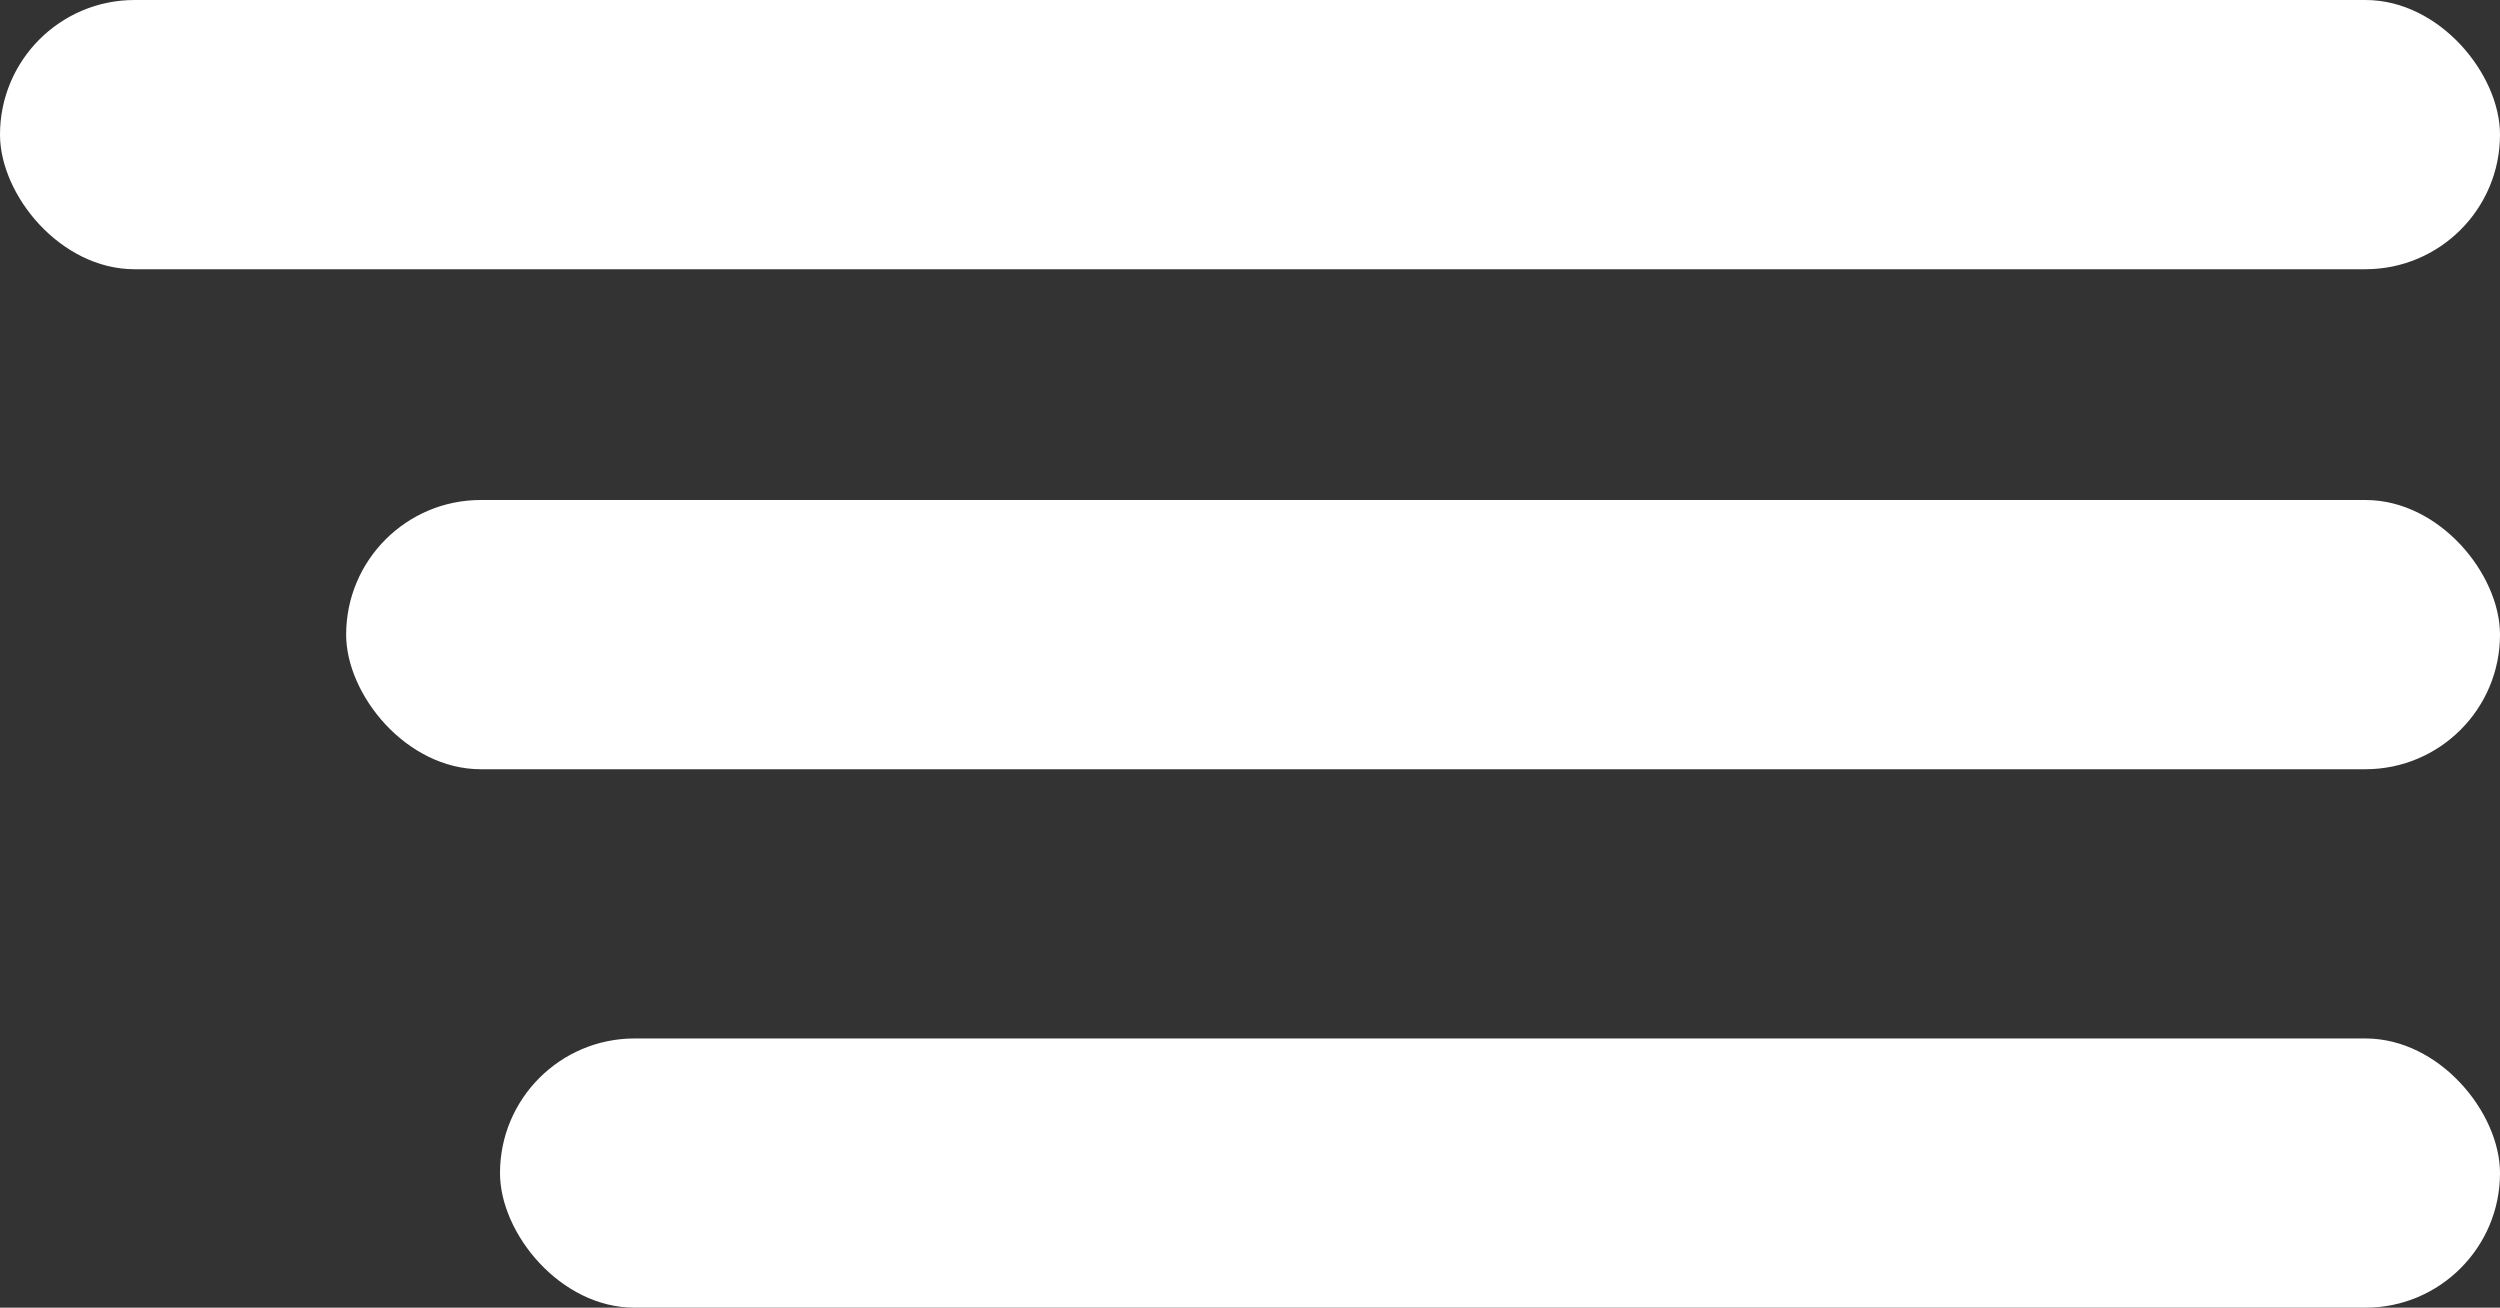 <svg width="65" height="34" viewBox="0 0 65 34" fill="none" xmlns="http://www.w3.org/2000/svg">
<rect x="0" y="0" width="65" height="34" fill="#333333" stroke="none"/>
<rect width="65" height="7" rx="3.5" fill="white"/>
<rect x="9" y="13" width="56" height="7" rx="3.5" fill="white"/>
<rect x="13" y="27" width="52" height="7" rx="3.5" fill="white"/>
</svg>
